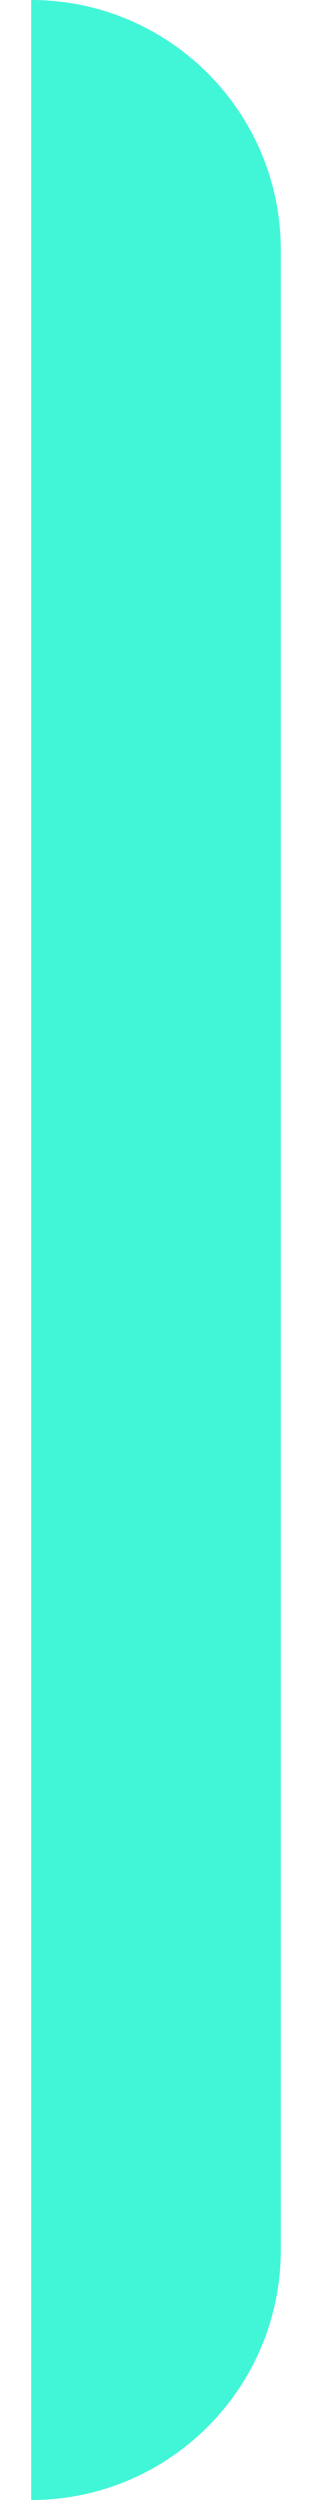 <svg class="title-block__highlight-svg" xmlns="http://www.w3.org/2000/svg" width="4" height="32" viewBox="0 0 4 40" fill="none">
    <path fill-rule="evenodd" clip-rule="evenodd" d="M4 4C4 1.791 2.209 0 0 0V40C2.209 40 4 38.209 4 36V4Z" fill="#41F6D7"/>
</svg>